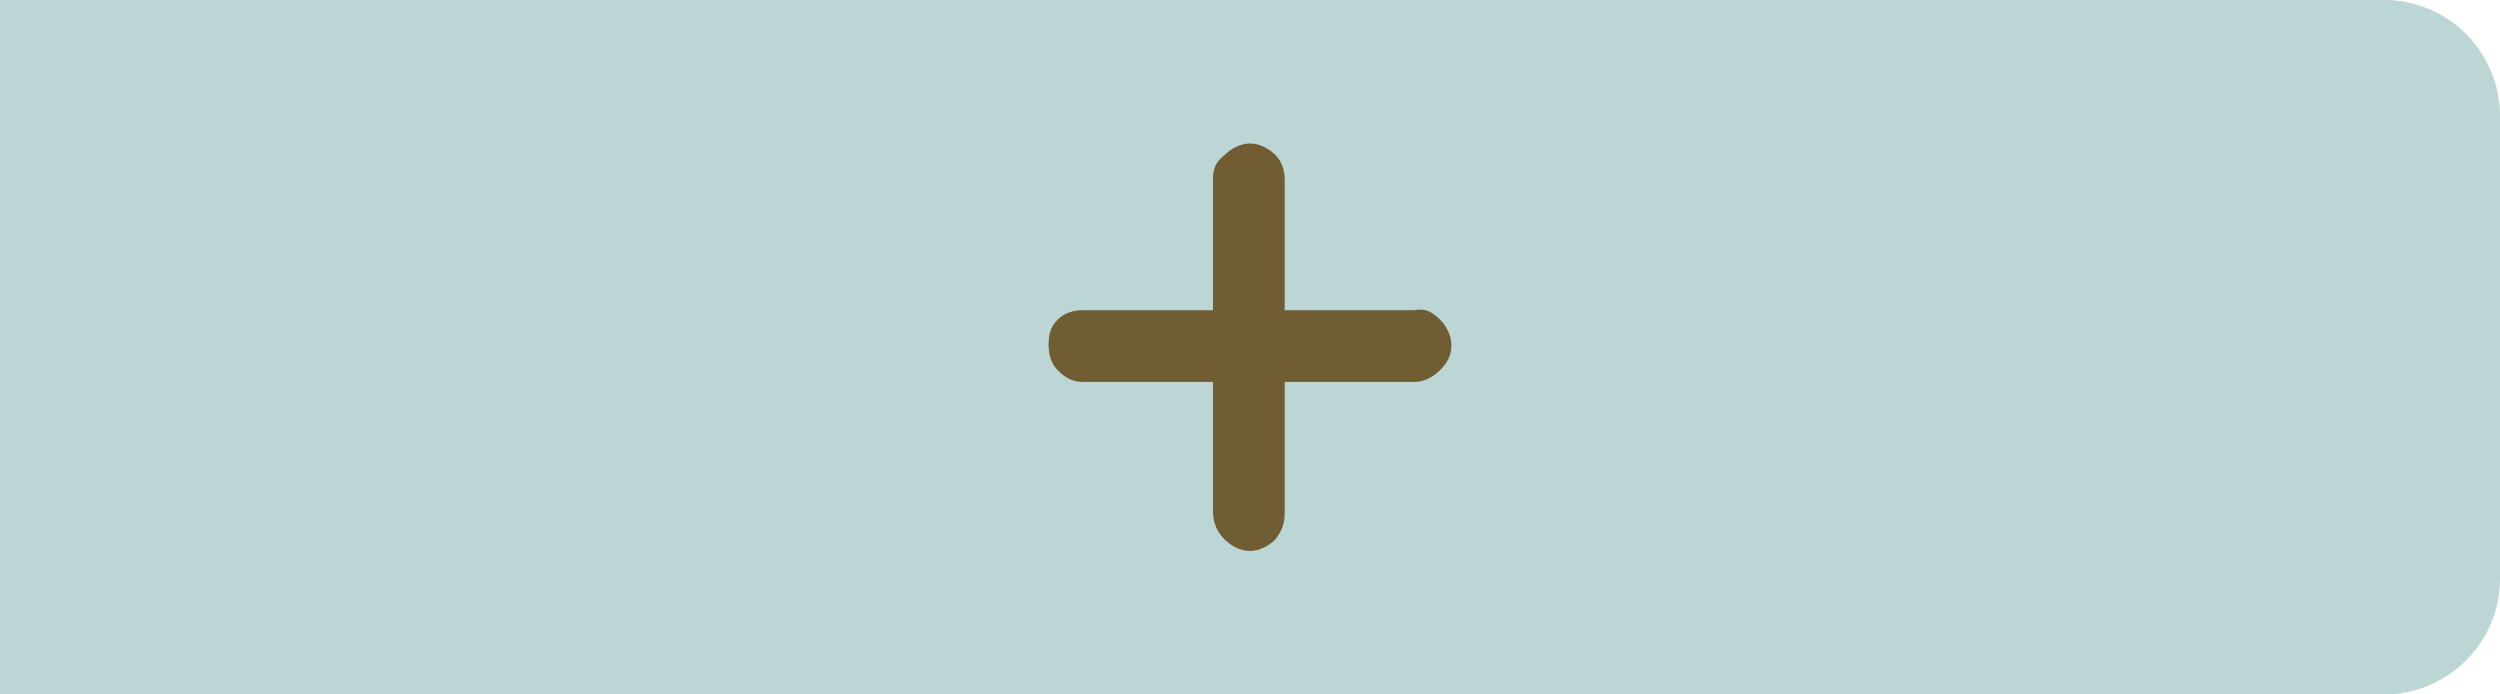 <?xml version="1.0" encoding="utf-8"?>
<!-- Generator: Adobe Illustrator 19.0.0, SVG Export Plug-In . SVG Version: 6.00 Build 0)  -->
<svg version="1.1" id="Layer_1" xmlns="http://www.w3.org/2000/svg" xmlns:xlink="http://www.w3.org/1999/xlink" x="0px" y="0px"
	 viewBox="-445 2061 108 30" style="enable-background:new -445 2061 108 30;" xml:space="preserve">
<style type="text/css">
	.st0{fill:#BBD6D5;}
	.st1{fill:#705D34;}
</style>
<path id="XMLID_615_" class="st0" d="M-342,2091h-103v-30h103c2.8,0,5,2.3,5,5v20C-337,2088.8-339.3,2091-342,2091z"/>
<g>
	<path class="st1" d="M-382.8,2074.8c0.3,0.3,0.5,0.7,0.5,1.1c0,0.5-0.2,0.8-0.5,1.1s-0.7,0.5-1.1,0.5h-5.6v5.6
		c0,0.5-0.1,0.8-0.4,1.2c-0.3,0.3-0.7,0.5-1.1,0.5s-0.8-0.2-1.1-0.5c-0.3-0.3-0.5-0.7-0.5-1.2v-5.6h-5.6c-0.5,0-0.8-0.2-1.1-0.5
		c-0.3-0.3-0.4-0.7-0.4-1.1c0-0.5,0.1-0.8,0.4-1.1s0.7-0.4,1.1-0.4h5.6v-5.6c0-0.5,0.1-0.8,0.5-1.1c0.3-0.3,0.7-0.5,1.1-0.5
		s0.8,0.2,1.1,0.5c0.3,0.3,0.4,0.7,0.4,1.1v5.6h5.6C-383.4,2074.3-383.1,2074.5-382.8,2074.8z"/>
</g>
</svg>
